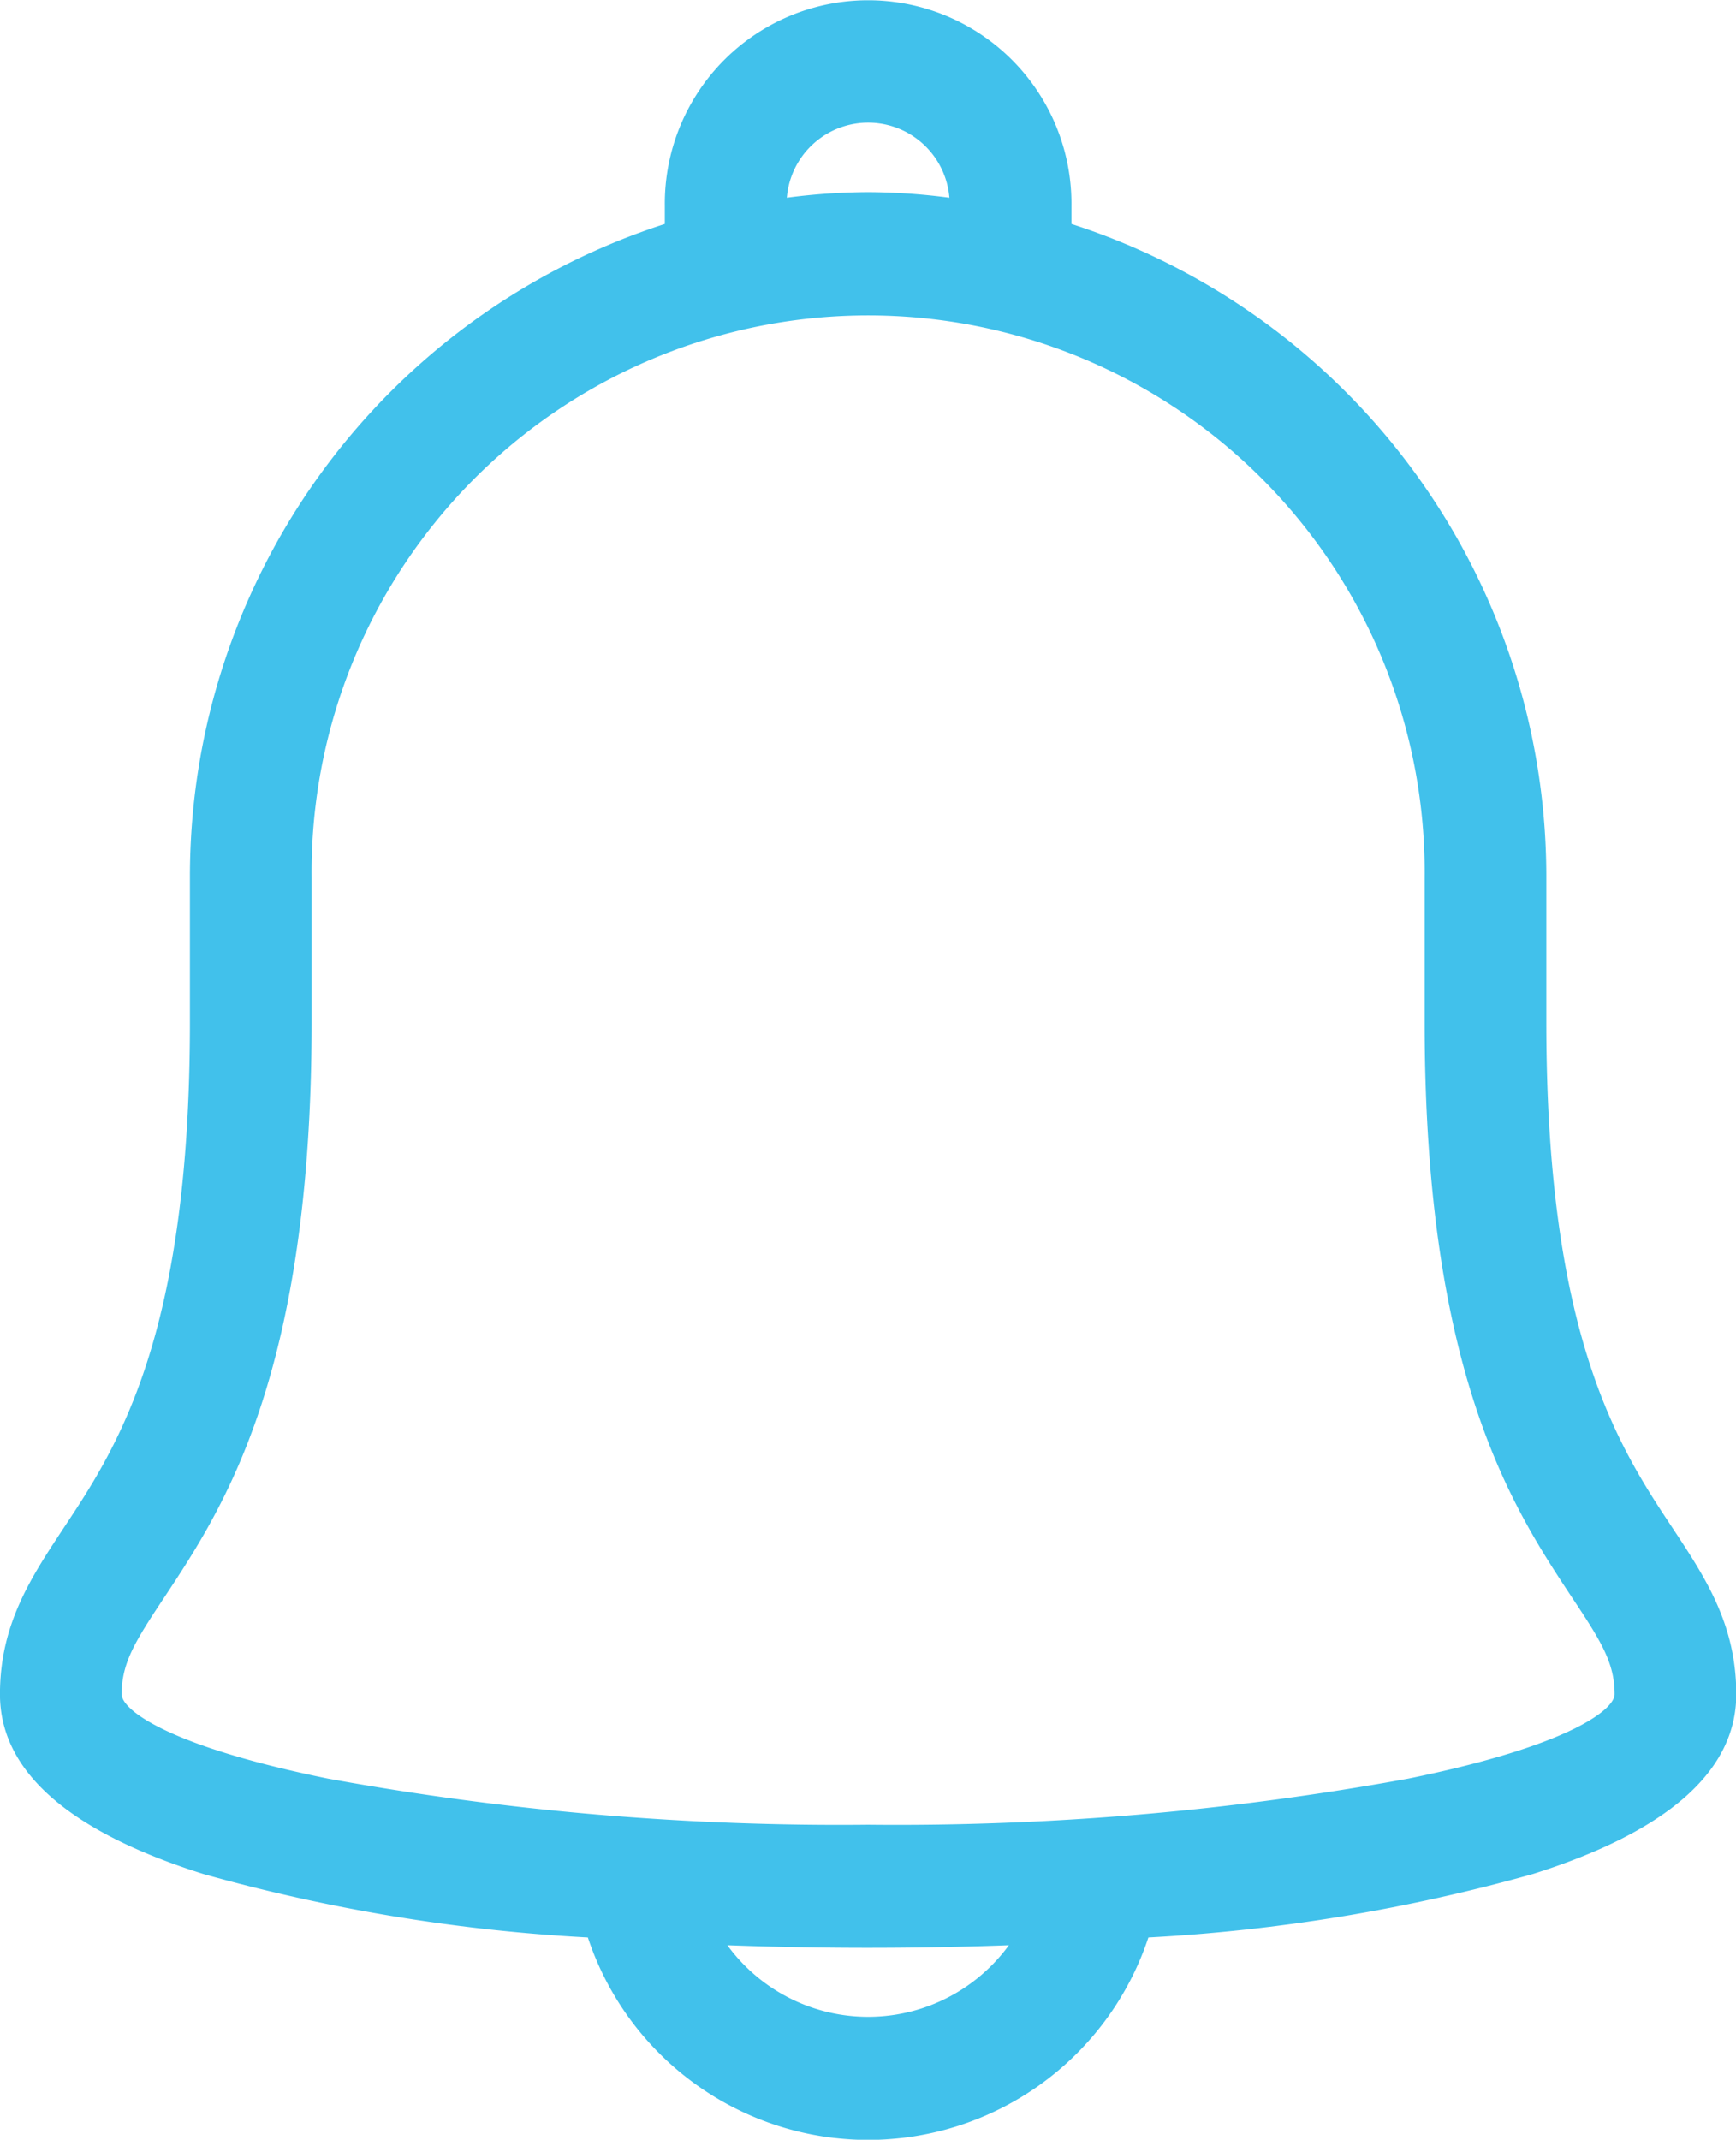 <svg xmlns="http://www.w3.org/2000/svg" width="87.312" height="107.59" viewBox="0 0 87.312 107.59">
  <defs>
    <style>
      .cls-1 {
        fill: #41c1eb;
        fill-rule: evenodd;
      }
    </style>
  </defs>
  <path id="icon_bell.svg" class="cls-1" d="M224.134,1105.85c-2.685-4.05-6.362-9.59-6.362-25.46v-7.25a34.48,34.48,0,0,0-23.884-32.88v-0.92a10.226,10.226,0,1,0-20.451,0v0.92a34.479,34.479,0,0,0-23.885,32.88v7.25c0,15.87-3.677,21.41-6.369,25.47-1.637,2.48-3.185,4.82-3.185,8.33,0,3.86,3.444,6.9,10.234,9.04a89.035,89.035,0,0,0,19.335,3.19,14.849,14.849,0,0,0,28.191,0,89.014,89.014,0,0,0,19.334-3.19c6.791-2.14,10.234-5.18,10.234-9.04C227.326,1110.68,225.779,1108.34,224.134,1105.85Zm-5.086,3.45c1.5,2.25,2.158,3.32,2.158,4.89,0,0.74-2.167,2.57-10.365,4.24a143.182,143.182,0,0,1-27.179,2.32,143.178,143.178,0,0,1-27.178-2.32c-8.2-1.67-10.365-3.5-10.365-4.24,0-1.57.661-2.64,2.163-4.9,2.944-4.45,7.391-11.17,7.391-28.9v-7.25a27.991,27.991,0,1,1,55.979,0v7.25C211.652,1098.12,216.1,1104.84,219.048,1109.3Zm-35.386-70.64a32.21,32.21,0,0,0-4.087.28,4.1,4.1,0,0,1,8.174,0A32.21,32.21,0,0,0,183.662,1038.66Zm0,88.28c1.615,0,4.079-.02,7.079-0.13a8.759,8.759,0,0,1-14.157,0C179.583,1126.92,182.048,1126.94,183.662,1126.94Z" transform="translate(-140 -1029)"/>
</svg>
